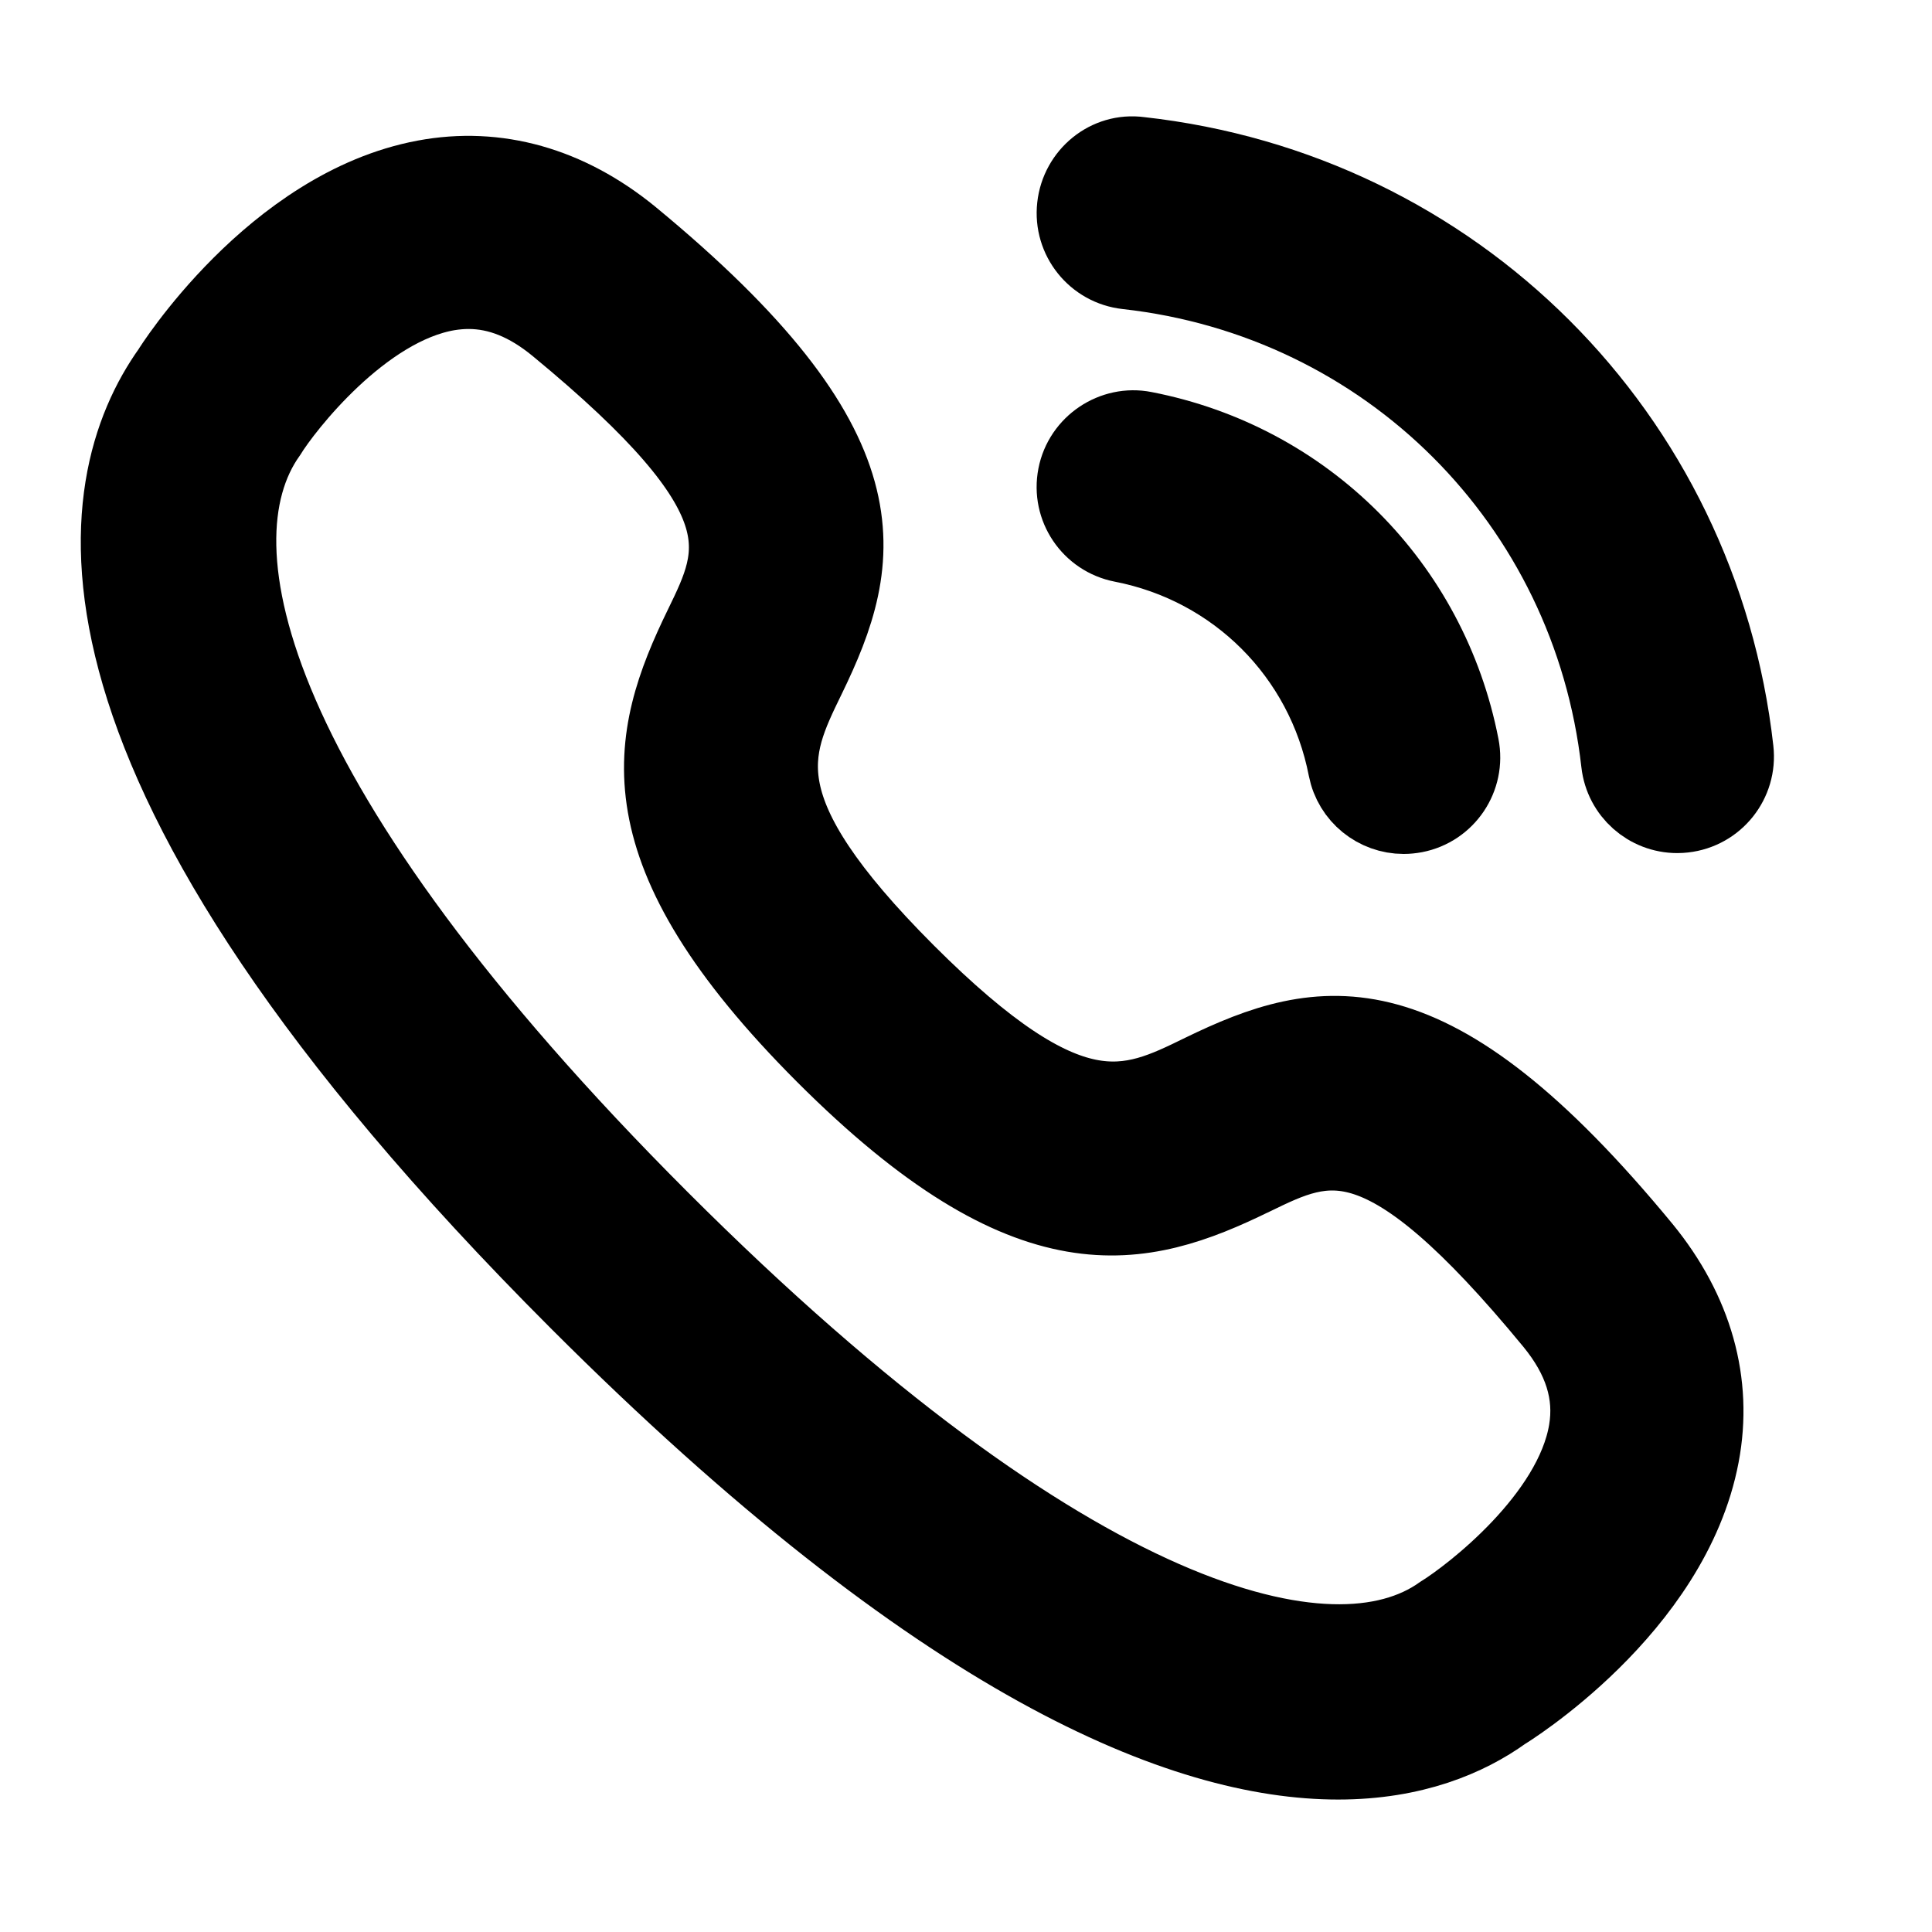 <?xml version="1.0" encoding="UTF-8"?>
<svg width="25" height="25" viewBox="0 0 25 25" stroke="currentColor" fill="none" xmlns="http://www.w3.org/2000/svg">
<path d="M21.704 10.539C21.327 10.539 21.003 10.256 20.96 9.873C20.58 6.497 17.957 3.877 14.581 3.502C14.17 3.456 13.873 3.086 13.919 2.674C13.964 2.263 14.333 1.956 14.747 2.012C18.824 2.464 21.992 5.628 22.45 9.705C22.497 10.117 22.2 10.488 21.789 10.534C21.761 10.537 21.732 10.539 21.704 10.539Z" stroke="currentColor" fill="#000000"></path>
<path d="M18.163 10.55C17.811 10.55 17.497 10.302 17.427 9.944C17.14 8.464 15.998 7.323 14.521 7.036C14.114 6.957 13.848 6.564 13.928 6.157C14.007 5.75 14.409 5.485 14.806 5.564C16.887 5.968 18.494 7.574 18.899 9.656C18.979 10.064 18.713 10.457 18.308 10.536C18.259 10.545 18.21 10.55 18.163 10.55Z" stroke="currentColor" fill="#000000"></path>
<path fill-rule="evenodd" clip-rule="evenodd" d="M7.482 16.836C12.195 21.55 15.333 22.786 17.315 22.786C18.293 22.786 18.991 22.485 19.456 22.151C19.477 22.139 21.629 20.823 22.006 18.831C22.184 17.896 21.924 16.971 21.256 16.155C18.504 12.814 17.102 13.126 15.554 13.879C14.603 14.345 13.852 14.707 11.731 12.588C9.611 10.467 9.977 9.716 10.44 8.766C11.194 7.218 11.504 5.815 8.162 3.061C7.348 2.396 6.429 2.136 5.495 2.311C3.532 2.678 2.208 4.795 2.21 4.795C1.158 6.272 0.444 9.799 7.482 16.836ZM5.801 3.779C5.889 3.765 5.976 3.757 6.062 3.757C6.454 3.757 6.832 3.91 7.209 4.22C9.904 6.44 9.563 7.14 9.091 8.109C8.382 9.566 8.011 10.988 10.67 13.649C13.332 16.31 14.755 15.939 16.21 15.228L16.213 15.227C17.18 14.757 17.88 14.416 20.097 17.108C20.476 17.57 20.621 18.032 20.539 18.519C20.35 19.639 19.048 20.642 18.654 20.886C17.243 21.892 13.846 21.079 8.542 15.776C3.24 10.473 2.426 7.076 3.468 5.611C3.676 5.272 4.683 3.968 5.801 3.779Z" stroke="currentColor" fill="#000000"></path>
</svg>